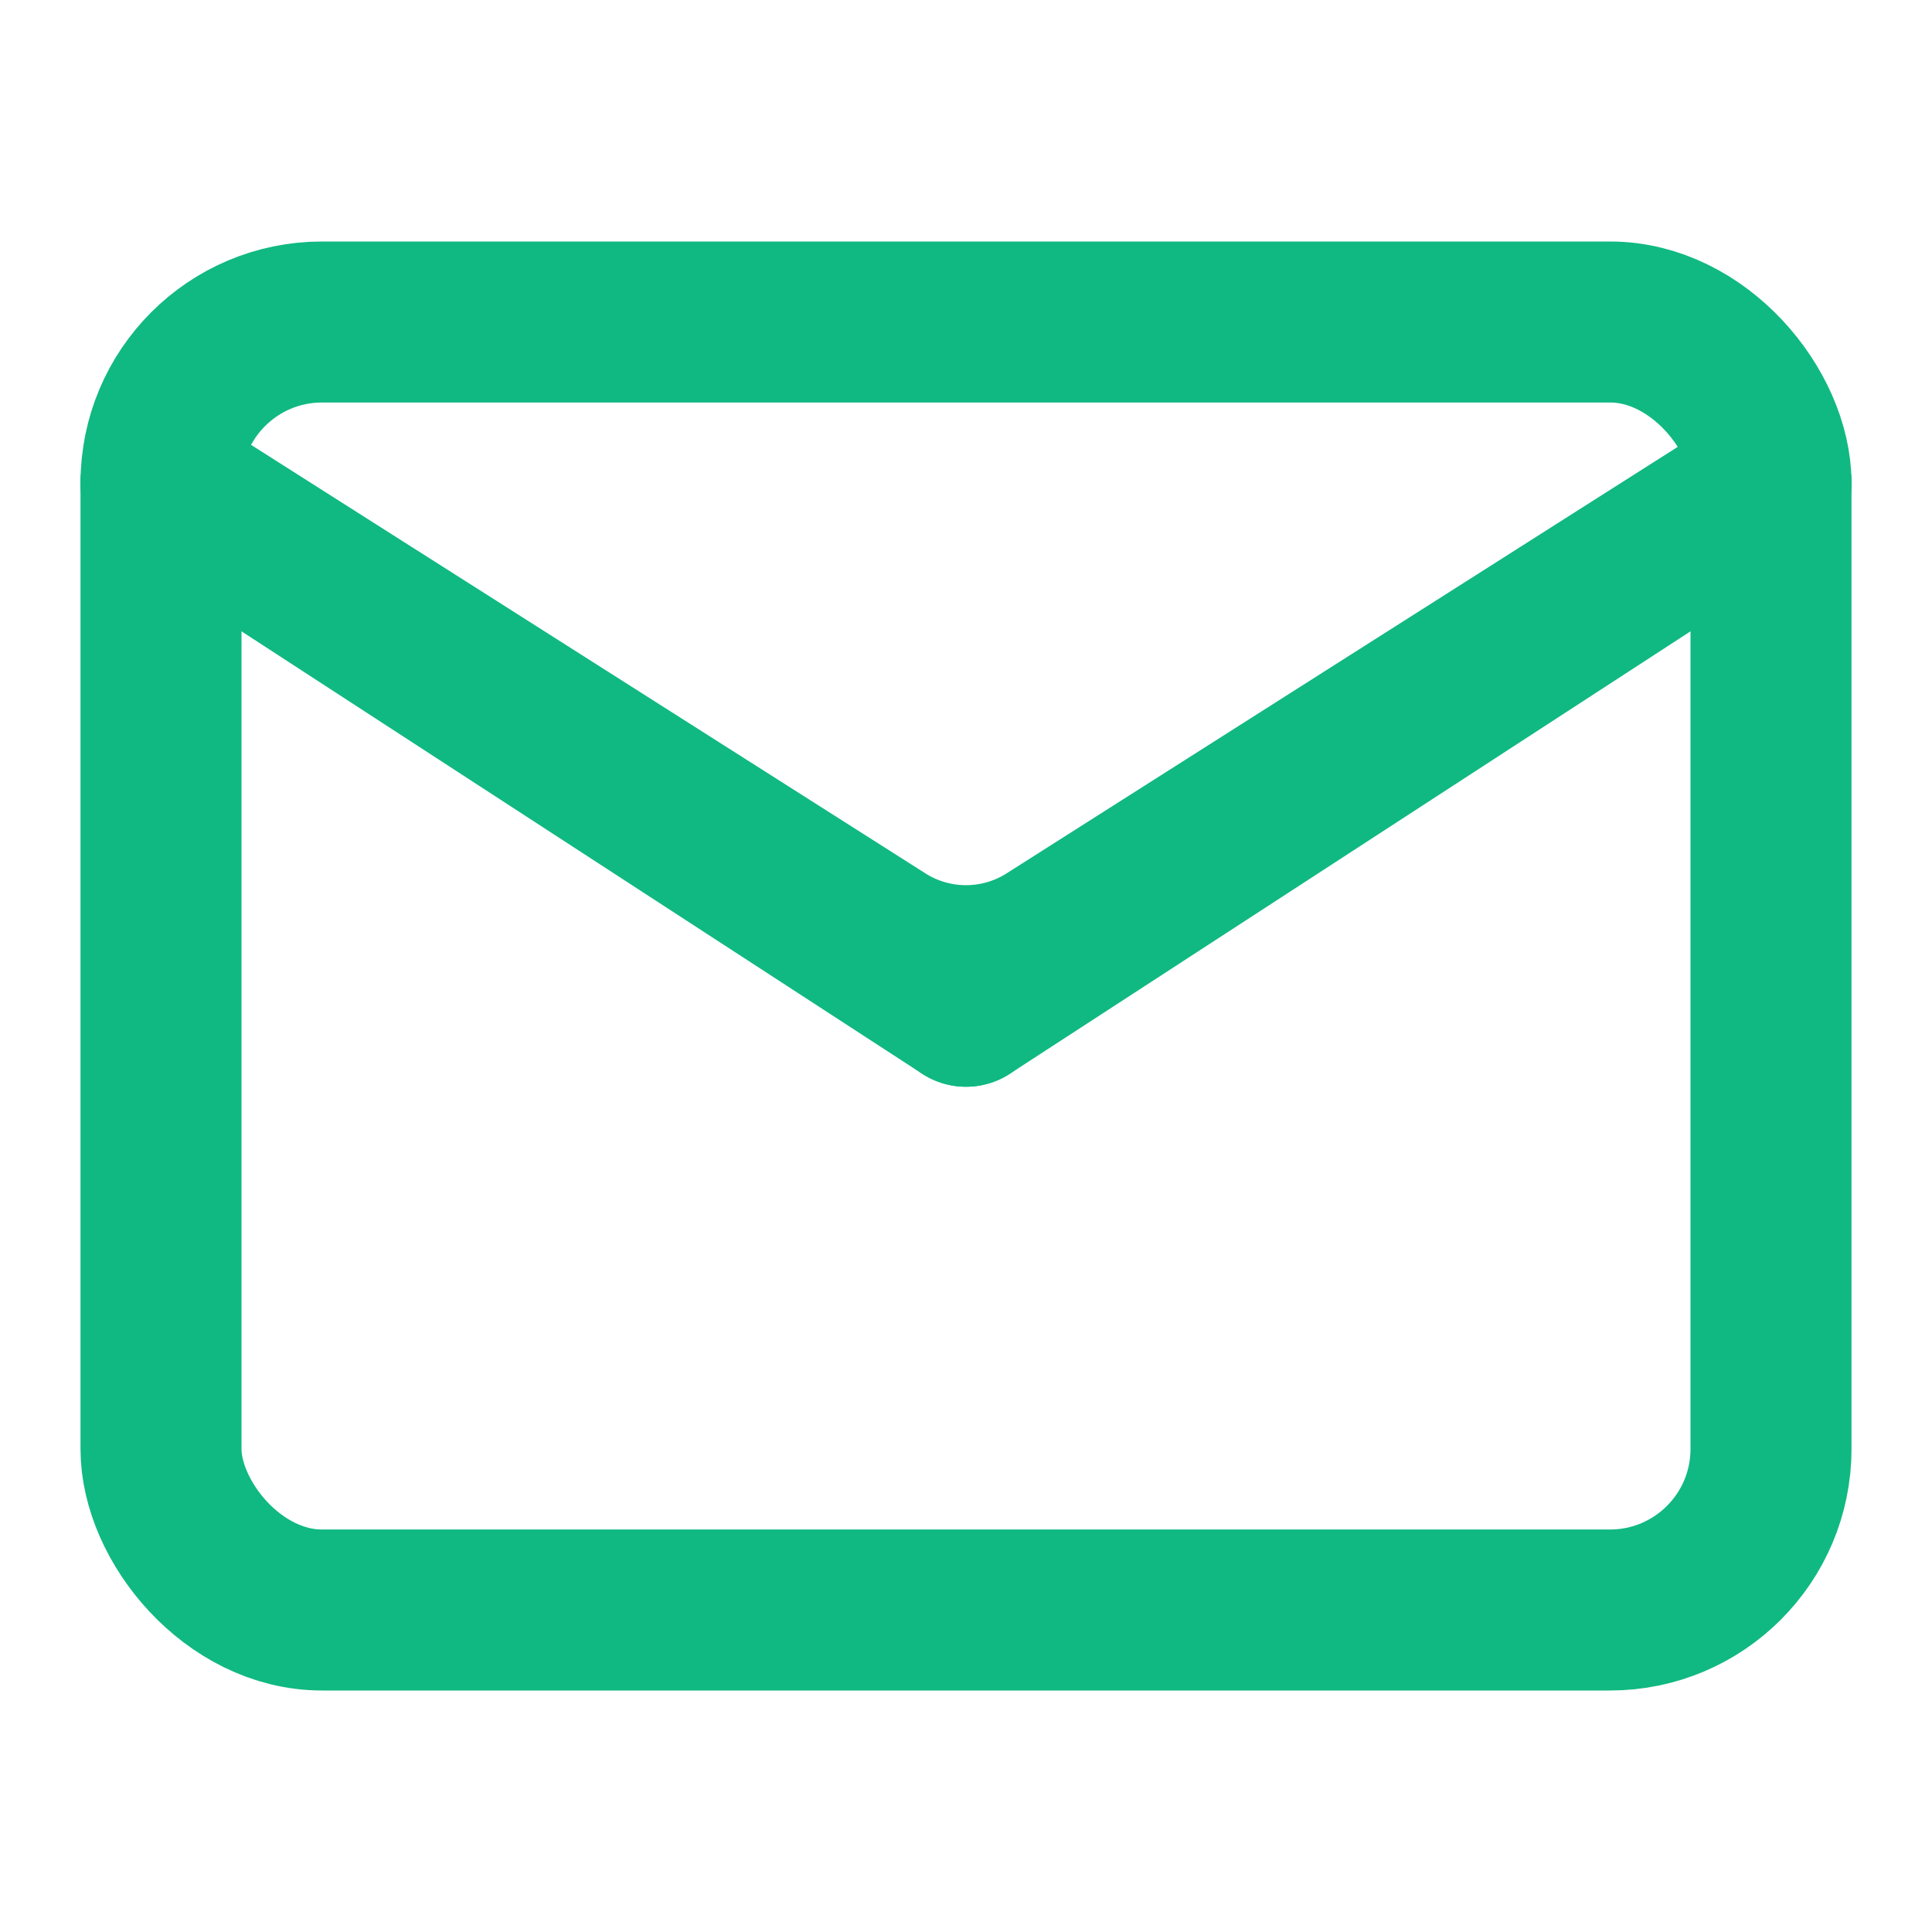<svg xmlns="http://www.w3.org/2000/svg" width="32" height="32" viewBox="0 0 24 24" fill="none" stroke="#10B981" stroke-width="2" stroke-linecap="round" stroke-linejoin="round">
  <rect x="2" y="4" width="20" height="16" rx="2"></rect>
  <path d="m22 6-8.97 5.7a1.94 1.94 0 0 1-2.06 0L2 6"></path>
  <path d="M2 6l10 6.5"></path>
  <path d="M22 6l-10 6.5"></path>
</svg>